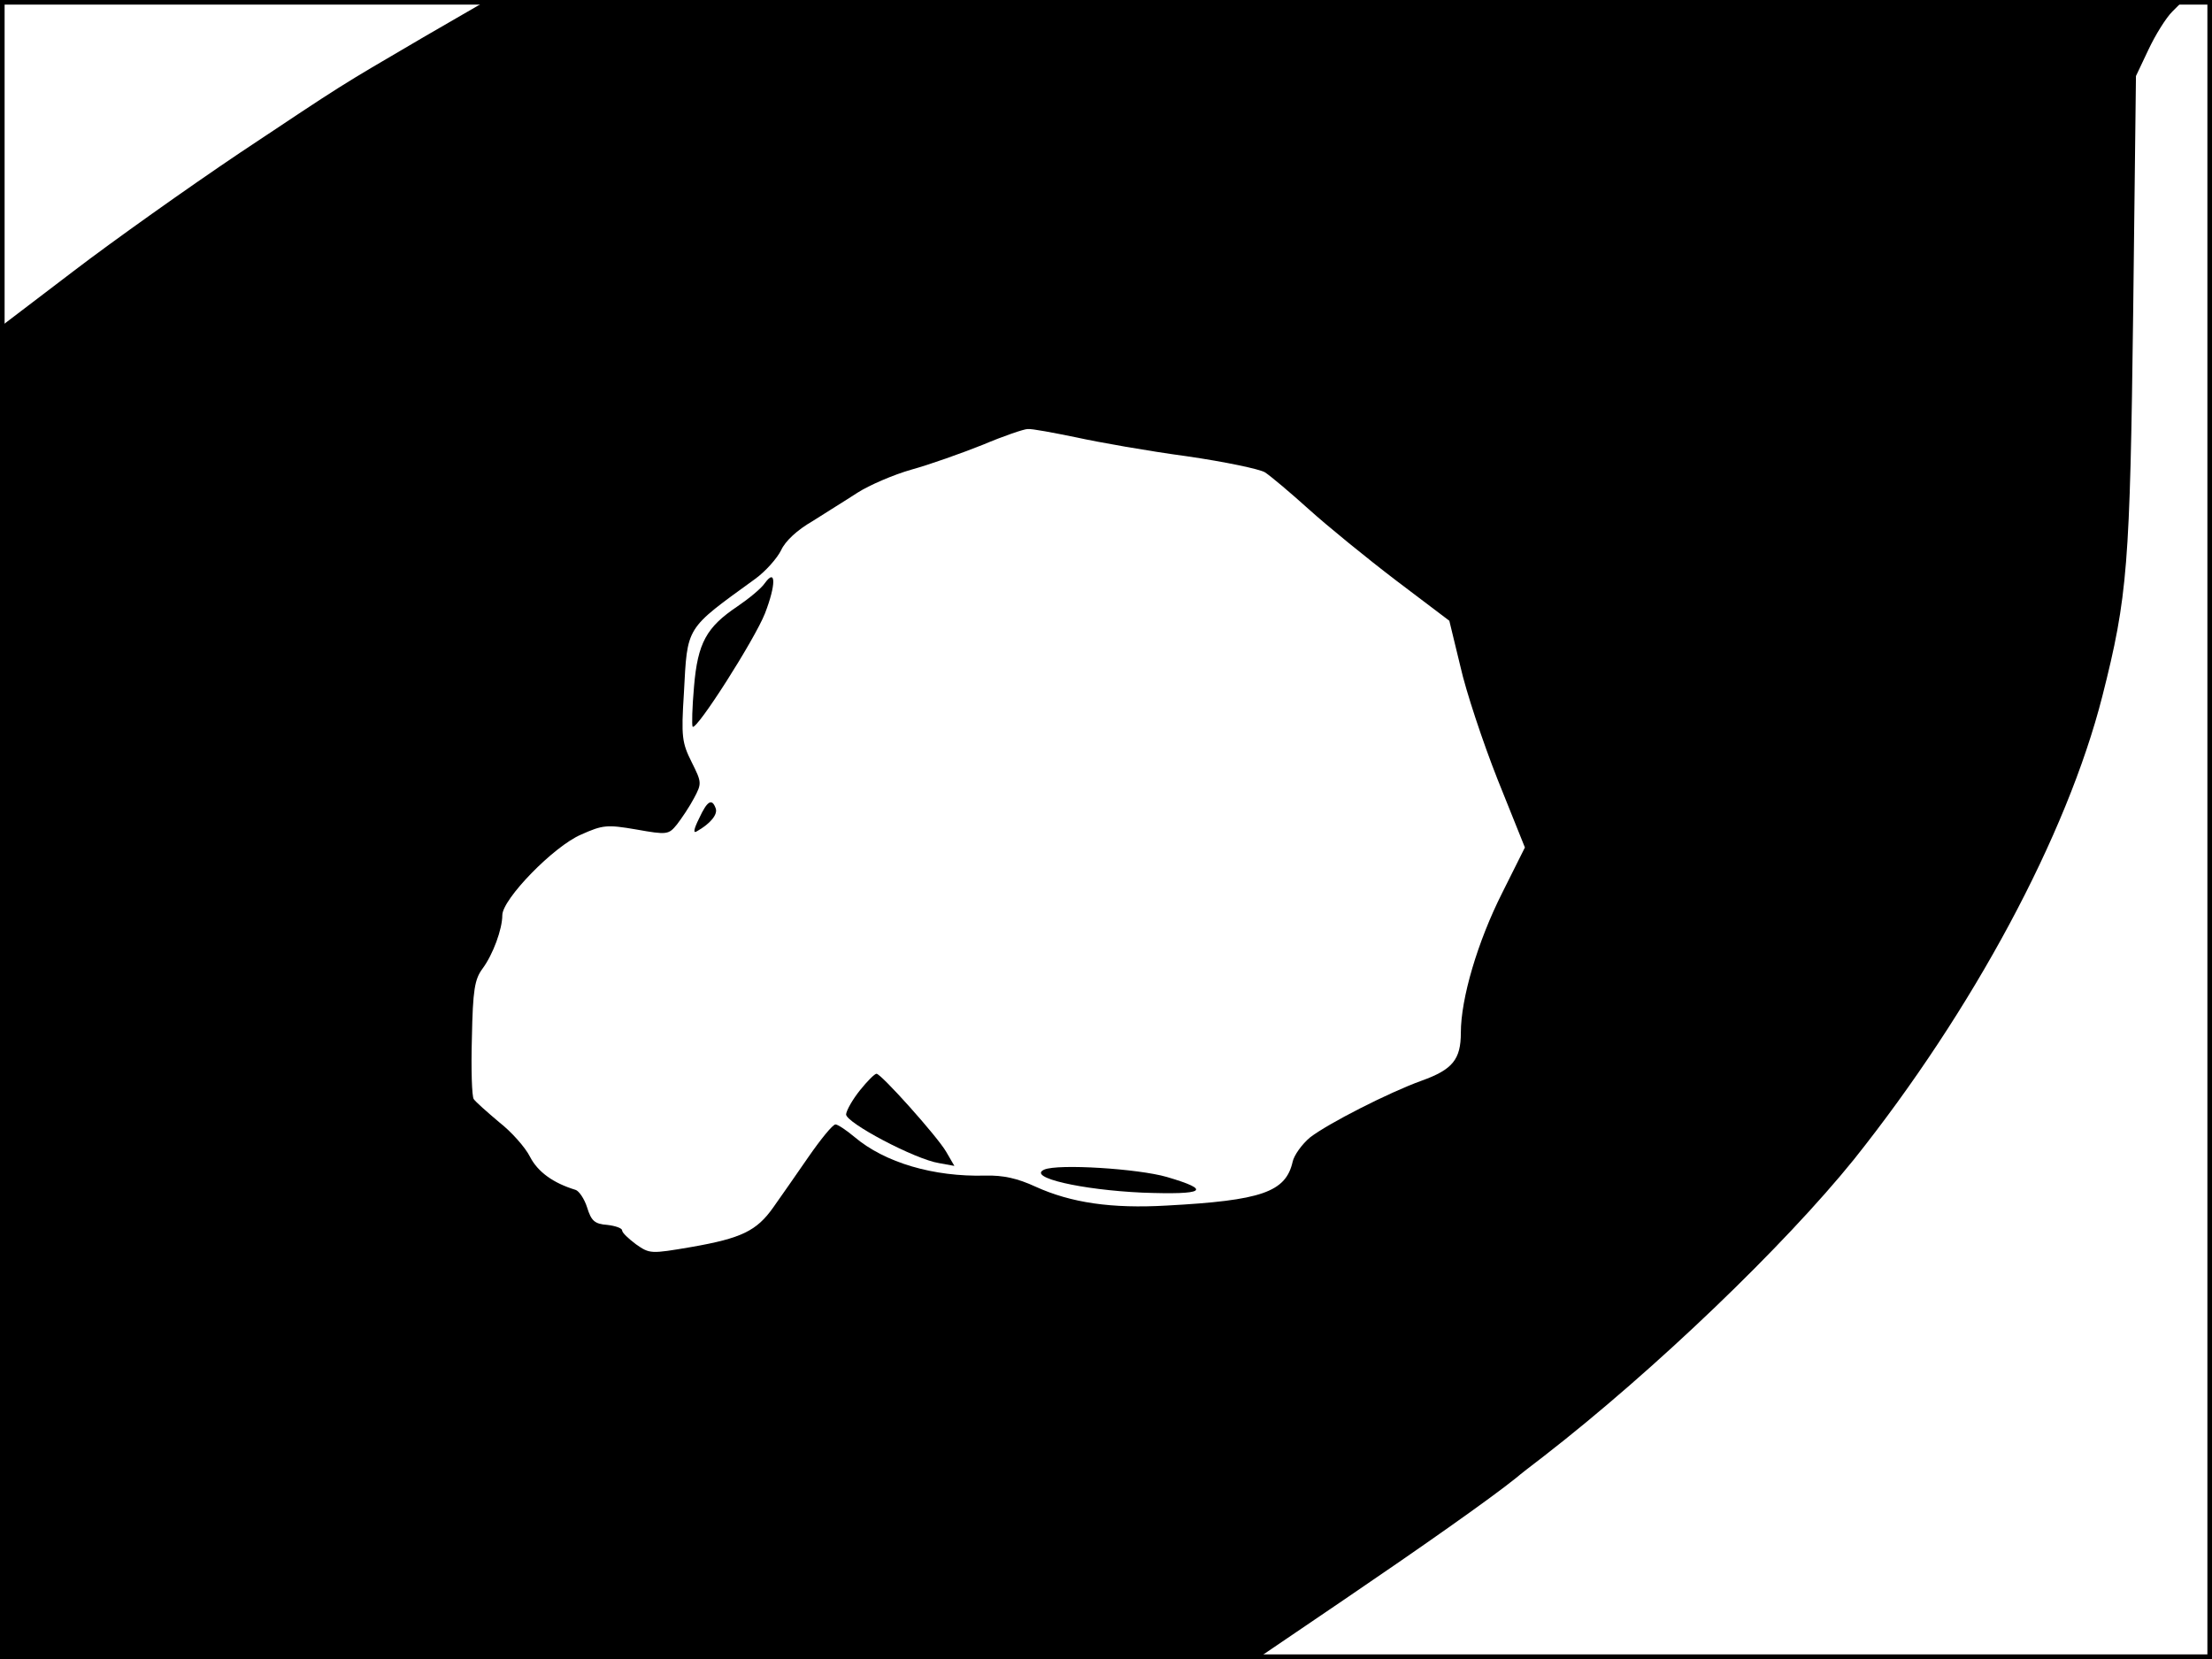 <?xml version="1.0" standalone="no"?>
<!DOCTYPE svg PUBLIC "-//W3C//DTD SVG 20010904//EN"
 "http://www.w3.org/TR/2001/REC-SVG-20010904/DTD/svg10.dtd">
<svg version="1.0" xmlns="http://www.w3.org/2000/svg"
 width="480pt" height="360pt" viewBox="0 0 480 360"
 preserveAspectRatio="xMidYMid meet">
<rect width="1" height="360" fill="#000000"/>
<rect x="479" width="1" height="360" fill="#000000"/>
<rect width="480" height="1" fill="#000000"/>
<rect y="359" width="480" height="1" fill="#000000"/>
<g transform="translate(0,360) scale(0.1,-0.1)"
fill="#000000" stroke="none">
<path d="M915 3517 c-186 -109 -162 -94 -395 -249 -113 -76 -275 -191 -360
-256 l-155 -118 -3 -1447 -2 -1447 1363 0 1364 0 190 129 c162 110 316 218
373 264 8 7 35 28 60 47 241 187 522 457 673 644 259 325 462 703 539 1005 55
217 60 283 67 836 l6 510 27 57 c15 32 38 69 52 83 l25 25 -1842 -1 -1842 -1
-140 -81z m1420 -866 c50 -11 158 -30 240 -41 83 -12 159 -28 170 -35 11 -7
54 -43 95 -80 41 -37 127 -107 190 -155 l115 -87 24 -99 c12 -54 49 -165 81
-246 l59 -147 -49 -98 c-54 -107 -90 -230 -90 -304 0 -58 -18 -80 -85 -104
-72 -26 -203 -93 -242 -123 -18 -15 -35 -39 -38 -53 -15 -66 -68 -84 -273 -95
-120 -7 -208 6 -285 41 -39 18 -70 25 -109 24 -112 -3 -218 28 -284 84 -18 15
-36 27 -41 27 -6 0 -32 -32 -59 -71 -27 -39 -61 -88 -76 -109 -36 -51 -69 -67
-178 -86 -88 -15 -90 -15 -120 6 -16 12 -30 25 -30 30 0 5 -15 10 -32 12 -28
2 -35 9 -44 38 -6 19 -18 36 -25 38 -49 15 -82 39 -99 72 -10 20 -40 54 -67
75 -26 22 -51 44 -55 50 -4 5 -6 65 -4 133 2 104 6 127 23 150 23 31 43 86 43
116 0 35 112 150 171 175 47 21 56 22 120 11 67 -12 70 -11 88 11 10 13 27 38
37 57 17 32 17 34 -5 78 -21 42 -23 55 -17 149 8 148 2 138 155 249 22 16 47
44 56 62 9 20 35 44 68 63 28 18 72 45 98 62 25 16 78 39 117 50 40 11 110 36
155 54 45 19 89 34 97 34 9 1 56 -8 105 -18z"/>
<path d="M1660 2335 c-8 -12 -35 -34 -60 -51 -67 -45 -86 -79 -94 -174 -4 -45
-5 -84 -3 -87 9 -8 135 190 157 246 24 62 24 99 0 66z"/>
<path d="M1517 1824 c-12 -24 -13 -33 -5 -28 30 17 46 37 41 50 -8 22 -18 17
-36 -22z"/>
<path d="M1866 1234 c-16 -20 -29 -43 -30 -52 -1 -18 150 -98 202 -106 l33 -6
-18 31 c-20 34 -141 169 -151 169 -4 0 -20 -16 -36 -36z"/>
<path d="M2266 1062 c-38 -17 81 -44 213 -50 136 -5 152 5 53 34 -62 18 -236
29 -266 16z"/>
</g>
</svg>
